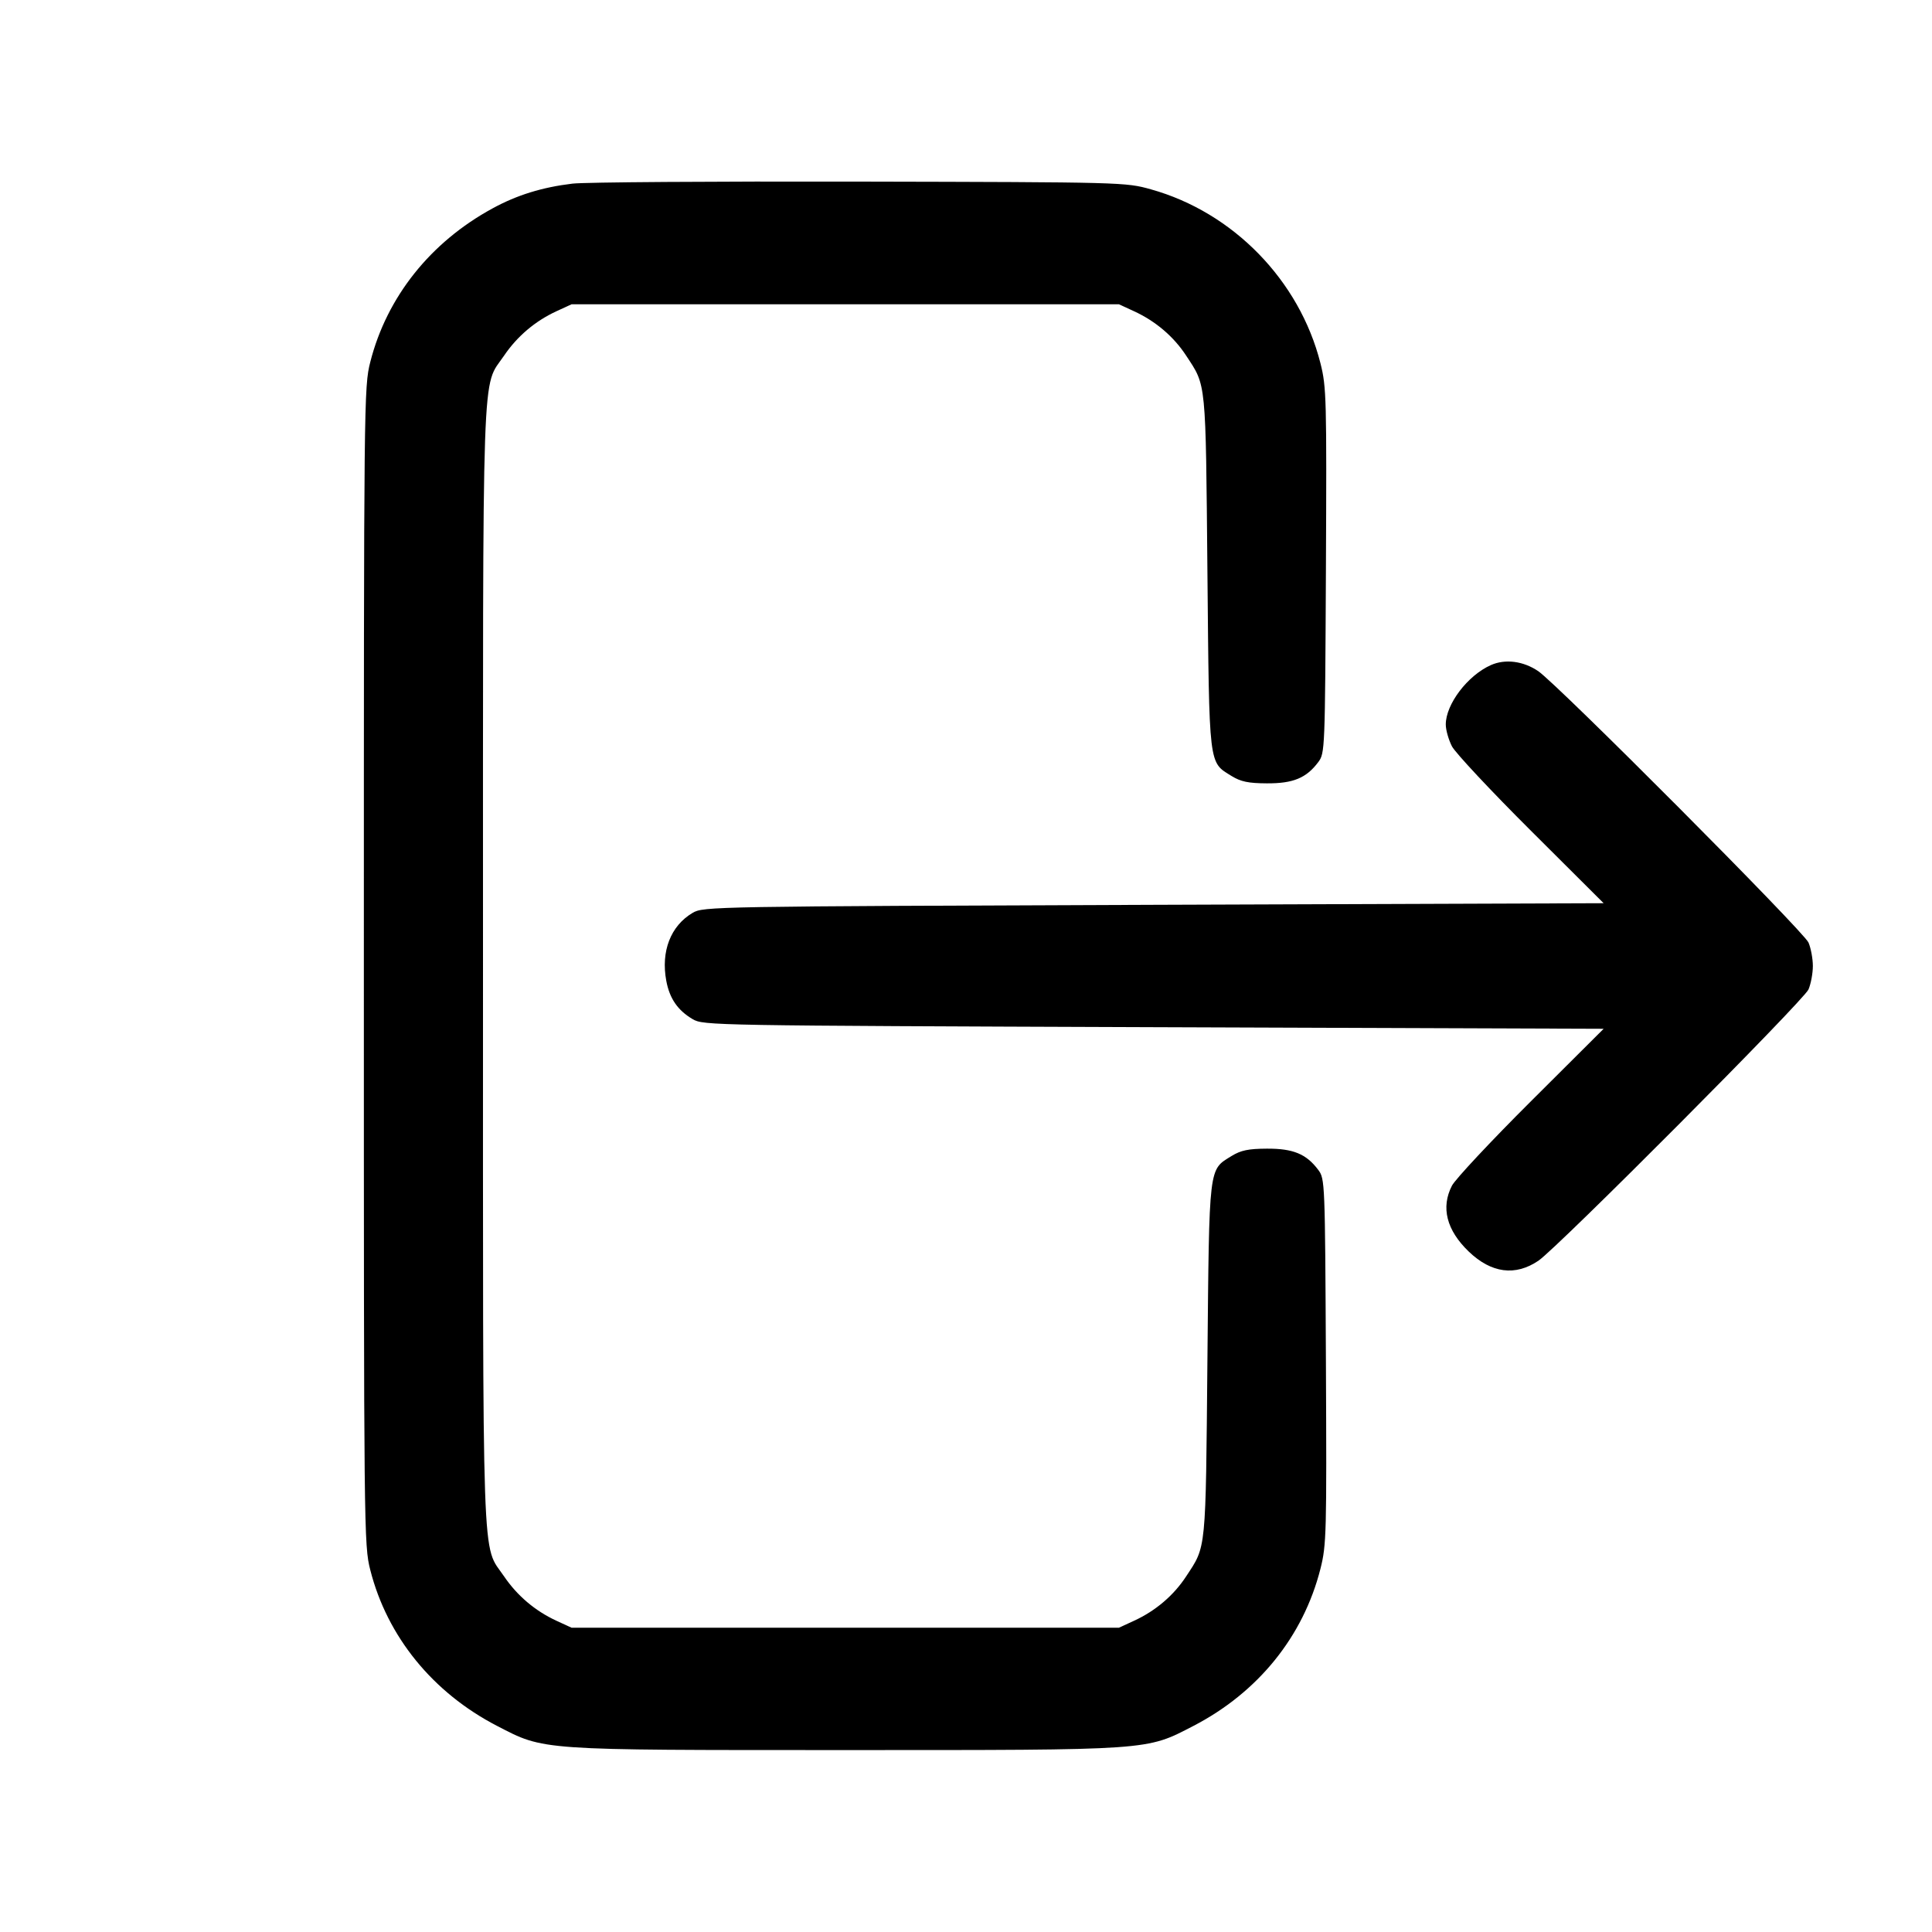 <svg width="24" height="24" viewBox="0 0 24 24" fill="none" xmlns="http://www.w3.org/2000/svg"><path d="M7.112 2.281 C 6.736 2.326,6.422 2.423,6.120 2.588 C 5.347 3.008,4.805 3.690,4.600 4.496 C 4.521 4.807,4.520 4.938,4.520 12.000 C 4.520 19.062,4.521 19.193,4.600 19.504 C 4.810 20.330,5.376 21.027,6.175 21.440 C 6.767 21.746,6.675 21.740,10.500 21.740 C 14.325 21.740,14.233 21.746,14.825 21.440 C 15.628 21.024,16.190 20.329,16.403 19.488 C 16.478 19.191,16.481 19.055,16.471 16.910 C 16.460 14.679,16.459 14.644,16.376 14.533 C 16.228 14.335,16.064 14.267,15.737 14.269 C 15.507 14.270,15.414 14.290,15.301 14.359 C 15.012 14.538,15.022 14.448,14.999 16.900 C 14.977 19.295,14.986 19.200,14.735 19.582 C 14.581 19.818,14.356 20.010,14.089 20.133 L 13.900 20.220 10.500 20.220 L 7.100 20.220 6.911 20.133 C 6.647 20.011,6.425 19.822,6.263 19.584 C 5.981 19.167,6.000 19.701,6.000 12.000 C 6.000 4.299,5.981 4.833,6.263 4.416 C 6.425 4.178,6.647 3.989,6.911 3.867 L 7.100 3.780 10.500 3.780 L 13.900 3.780 14.089 3.867 C 14.356 3.990,14.581 4.182,14.735 4.418 C 14.986 4.800,14.977 4.705,14.999 7.100 C 15.022 9.552,15.012 9.462,15.301 9.641 C 15.414 9.710,15.507 9.730,15.737 9.731 C 16.064 9.733,16.228 9.665,16.376 9.467 C 16.459 9.356,16.460 9.321,16.471 7.090 C 16.481 4.945,16.478 4.809,16.403 4.512 C 16.143 3.483,15.318 2.637,14.297 2.352 C 13.983 2.264,13.954 2.263,10.680 2.256 C 8.865 2.252,7.260 2.263,7.112 2.281 M18.520 8.262 C 18.231 8.391,17.960 8.748,17.960 9.000 C 17.960 9.068,17.995 9.190,18.037 9.272 C 18.080 9.353,18.521 9.825,19.018 10.320 L 19.921 11.220 14.330 11.240 C 8.830 11.260,8.738 11.261,8.604 11.340 C 8.331 11.501,8.208 11.818,8.277 12.185 C 8.318 12.404,8.419 12.551,8.604 12.660 C 8.738 12.739,8.830 12.740,14.330 12.760 L 19.921 12.780 19.018 13.680 C 18.521 14.175,18.080 14.647,18.037 14.728 C 17.897 14.999,17.969 15.282,18.246 15.548 C 18.527 15.817,18.824 15.855,19.111 15.661 C 19.352 15.496,22.408 12.427,22.466 12.291 C 22.496 12.220,22.520 12.089,22.520 12.000 C 22.520 11.911,22.496 11.780,22.466 11.709 C 22.408 11.572,19.351 8.503,19.108 8.337 C 18.922 8.211,18.698 8.183,18.520 8.262 " stroke="none" fill-rule="evenodd" fill="black"></path></svg>